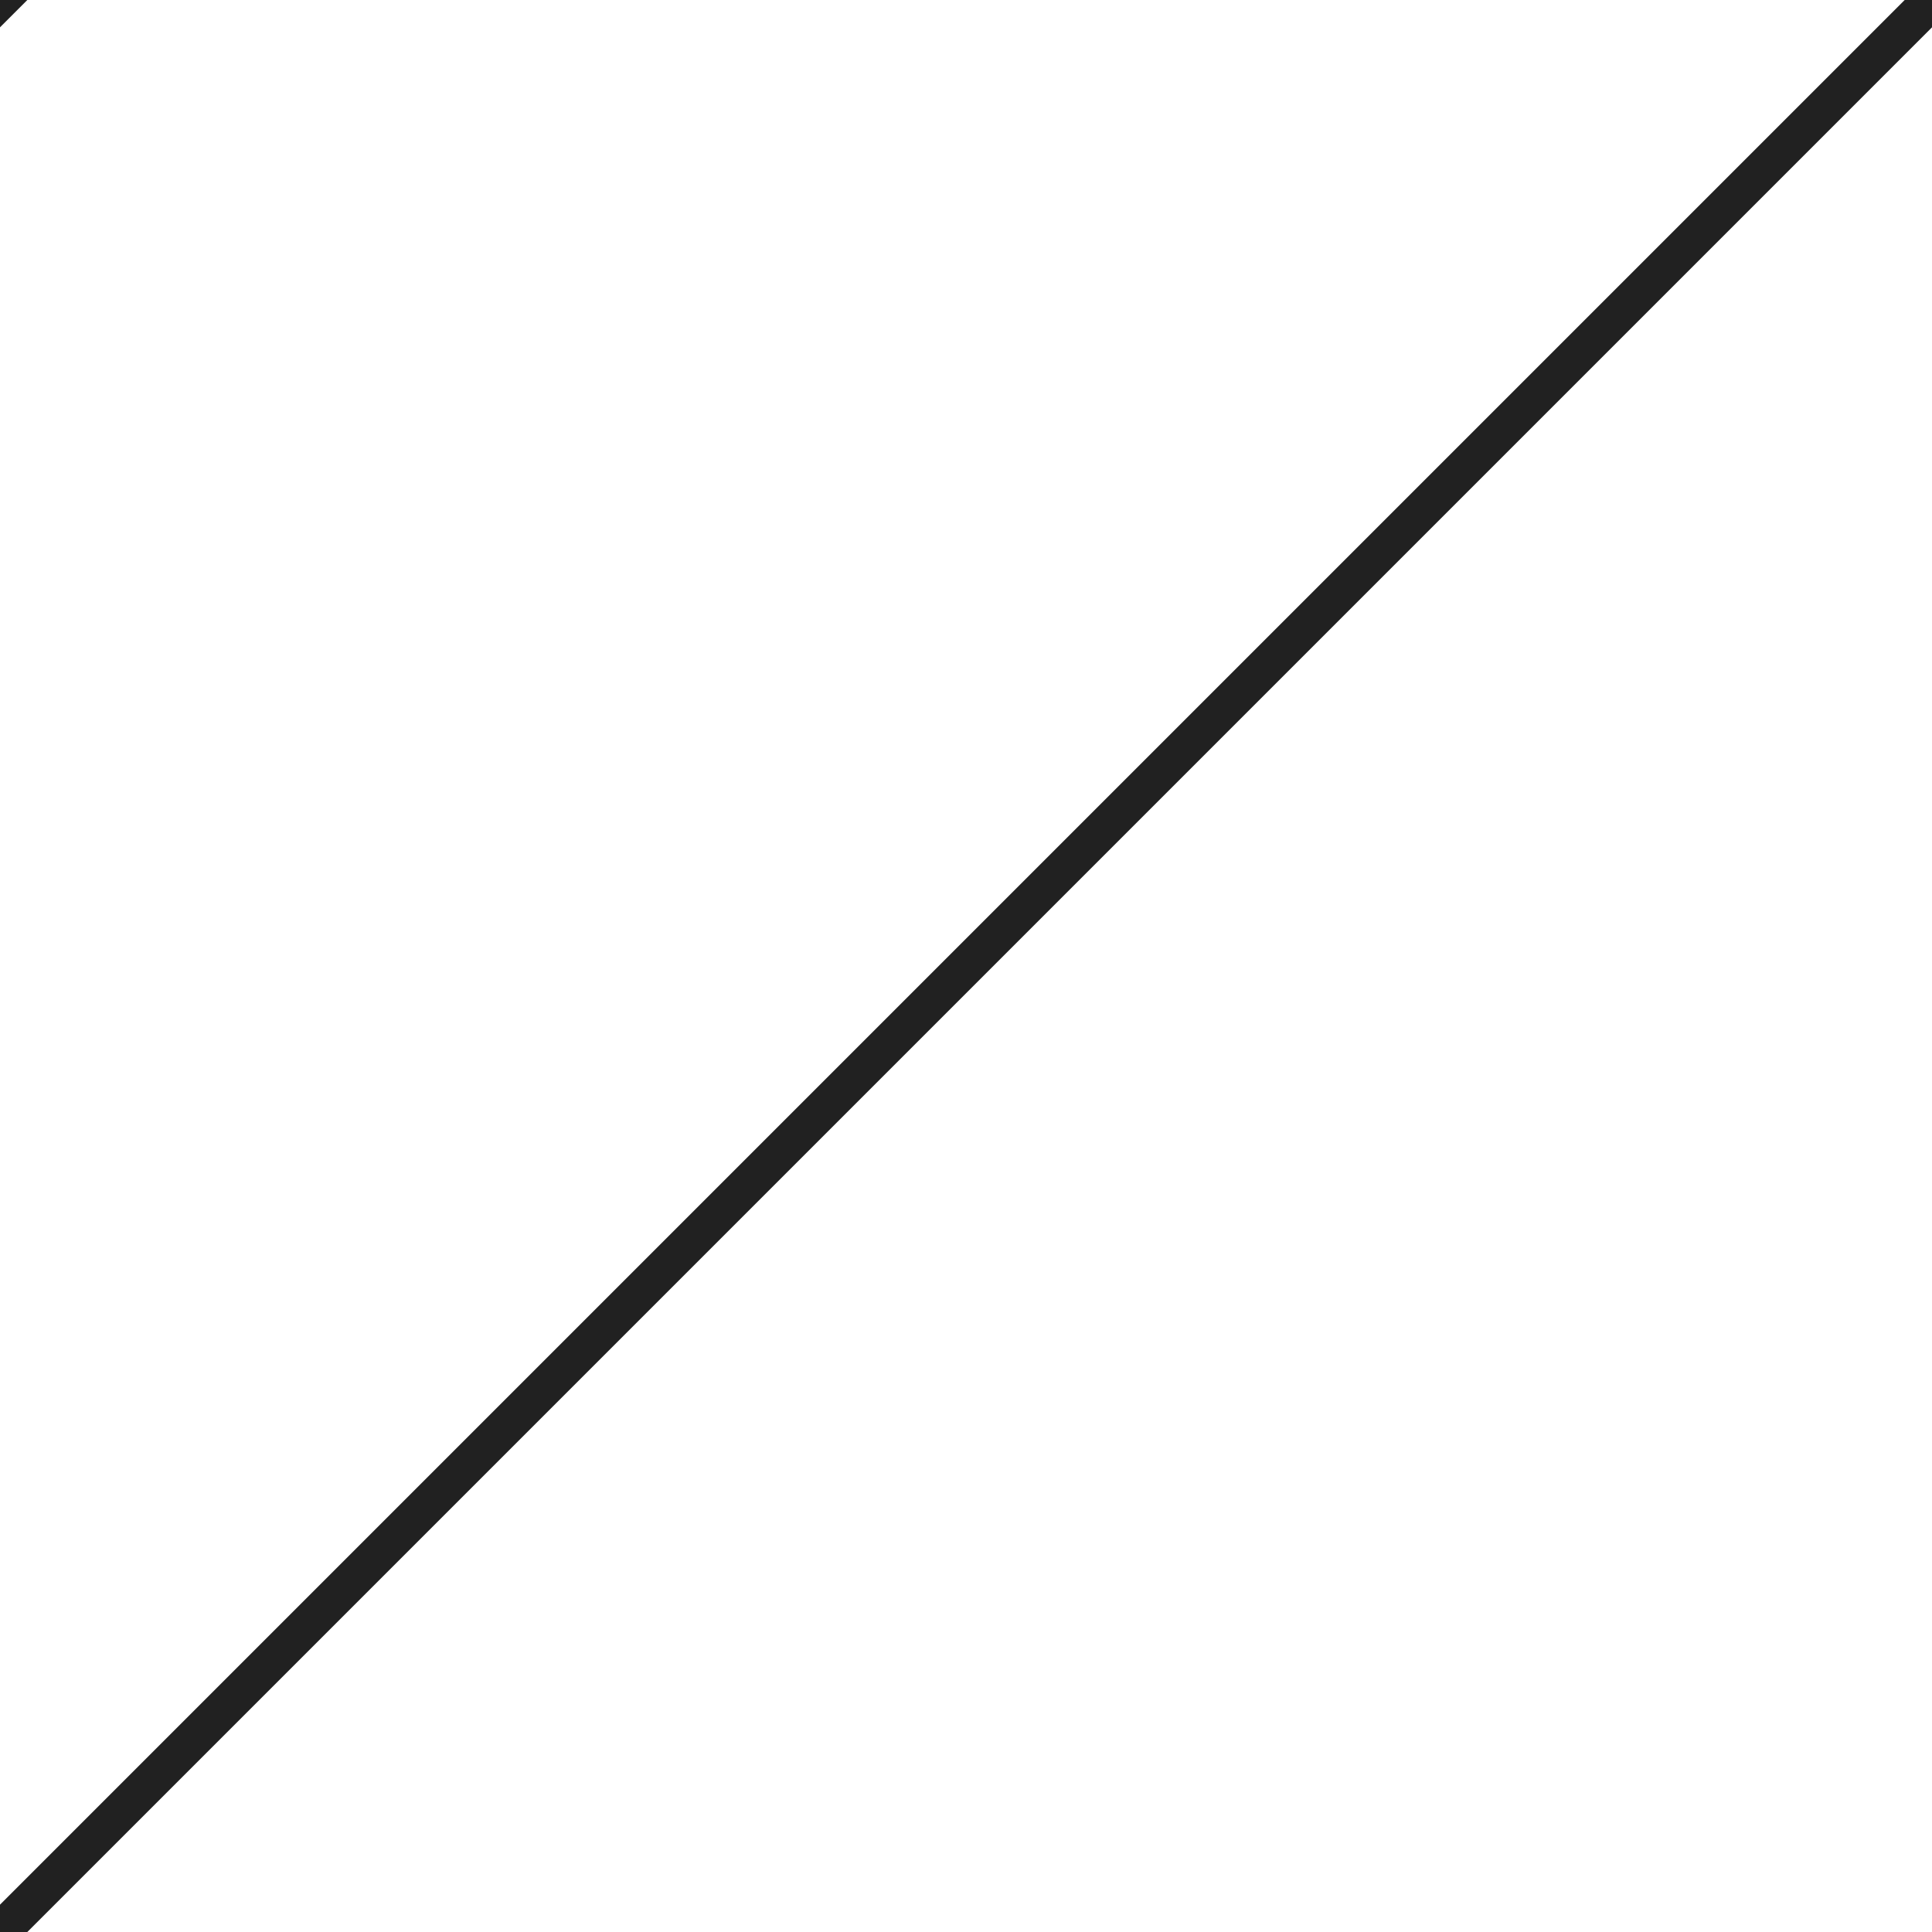 <svg xmlns='http://www.w3.org/2000/svg' fill="transparent" width='50' height='50'>
  <rect width='50' height='50'/>
  <path d='M-1,1 l2,-2
           M0,50 l50,-50
           M9,120 l2,-2' stroke='#212121' stroke-width='1'/>
</svg>
